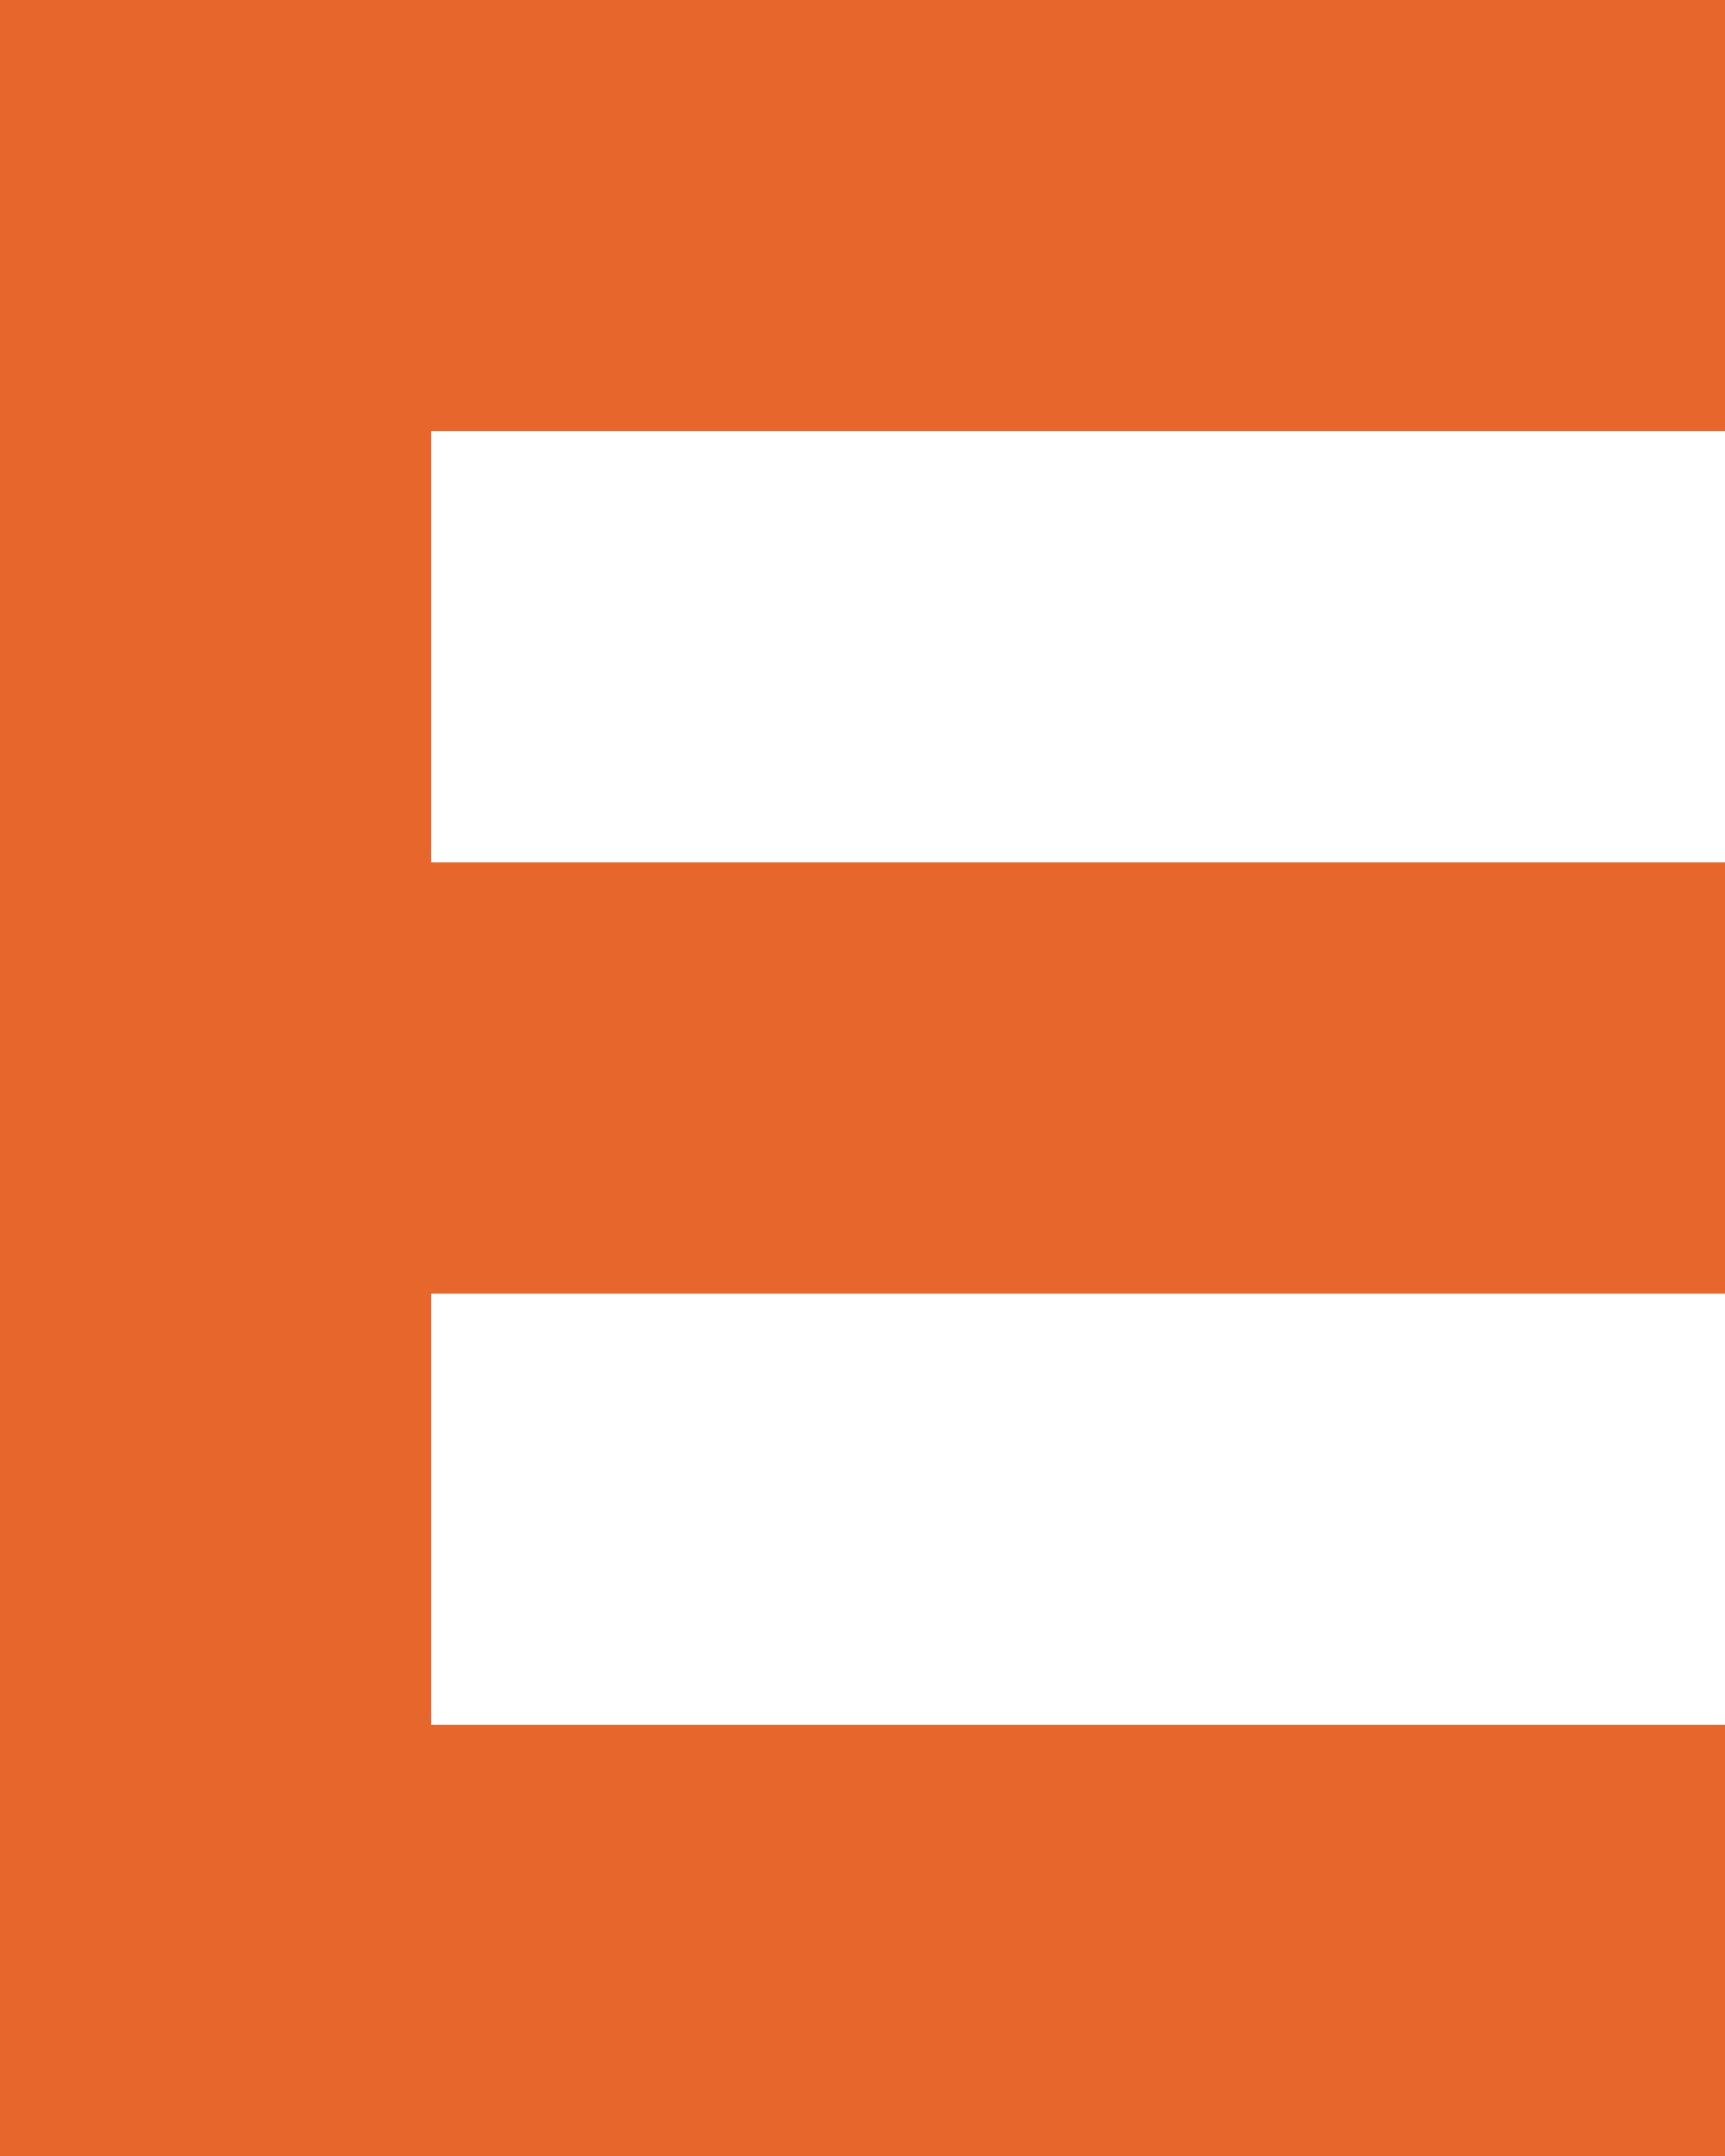<svg xmlns="http://www.w3.org/2000/svg" viewBox="-1 0 4 5">
  <path d="M 0 0 V 0 H 3 V 1 H 0 V 2 H 0 L 0 2 V 2 H 0 M 3 2 H 0 L 0 3 V 3 H 3 M 3 3 M -1 0 H -1 H 0 V 1 H 0 H 0 V 5 H -1 H -1 V 0 M -1 0 M 3 3 H 3 M 3 5 H 0 V 4 H 3" fill="#e7662c"/>
</svg>